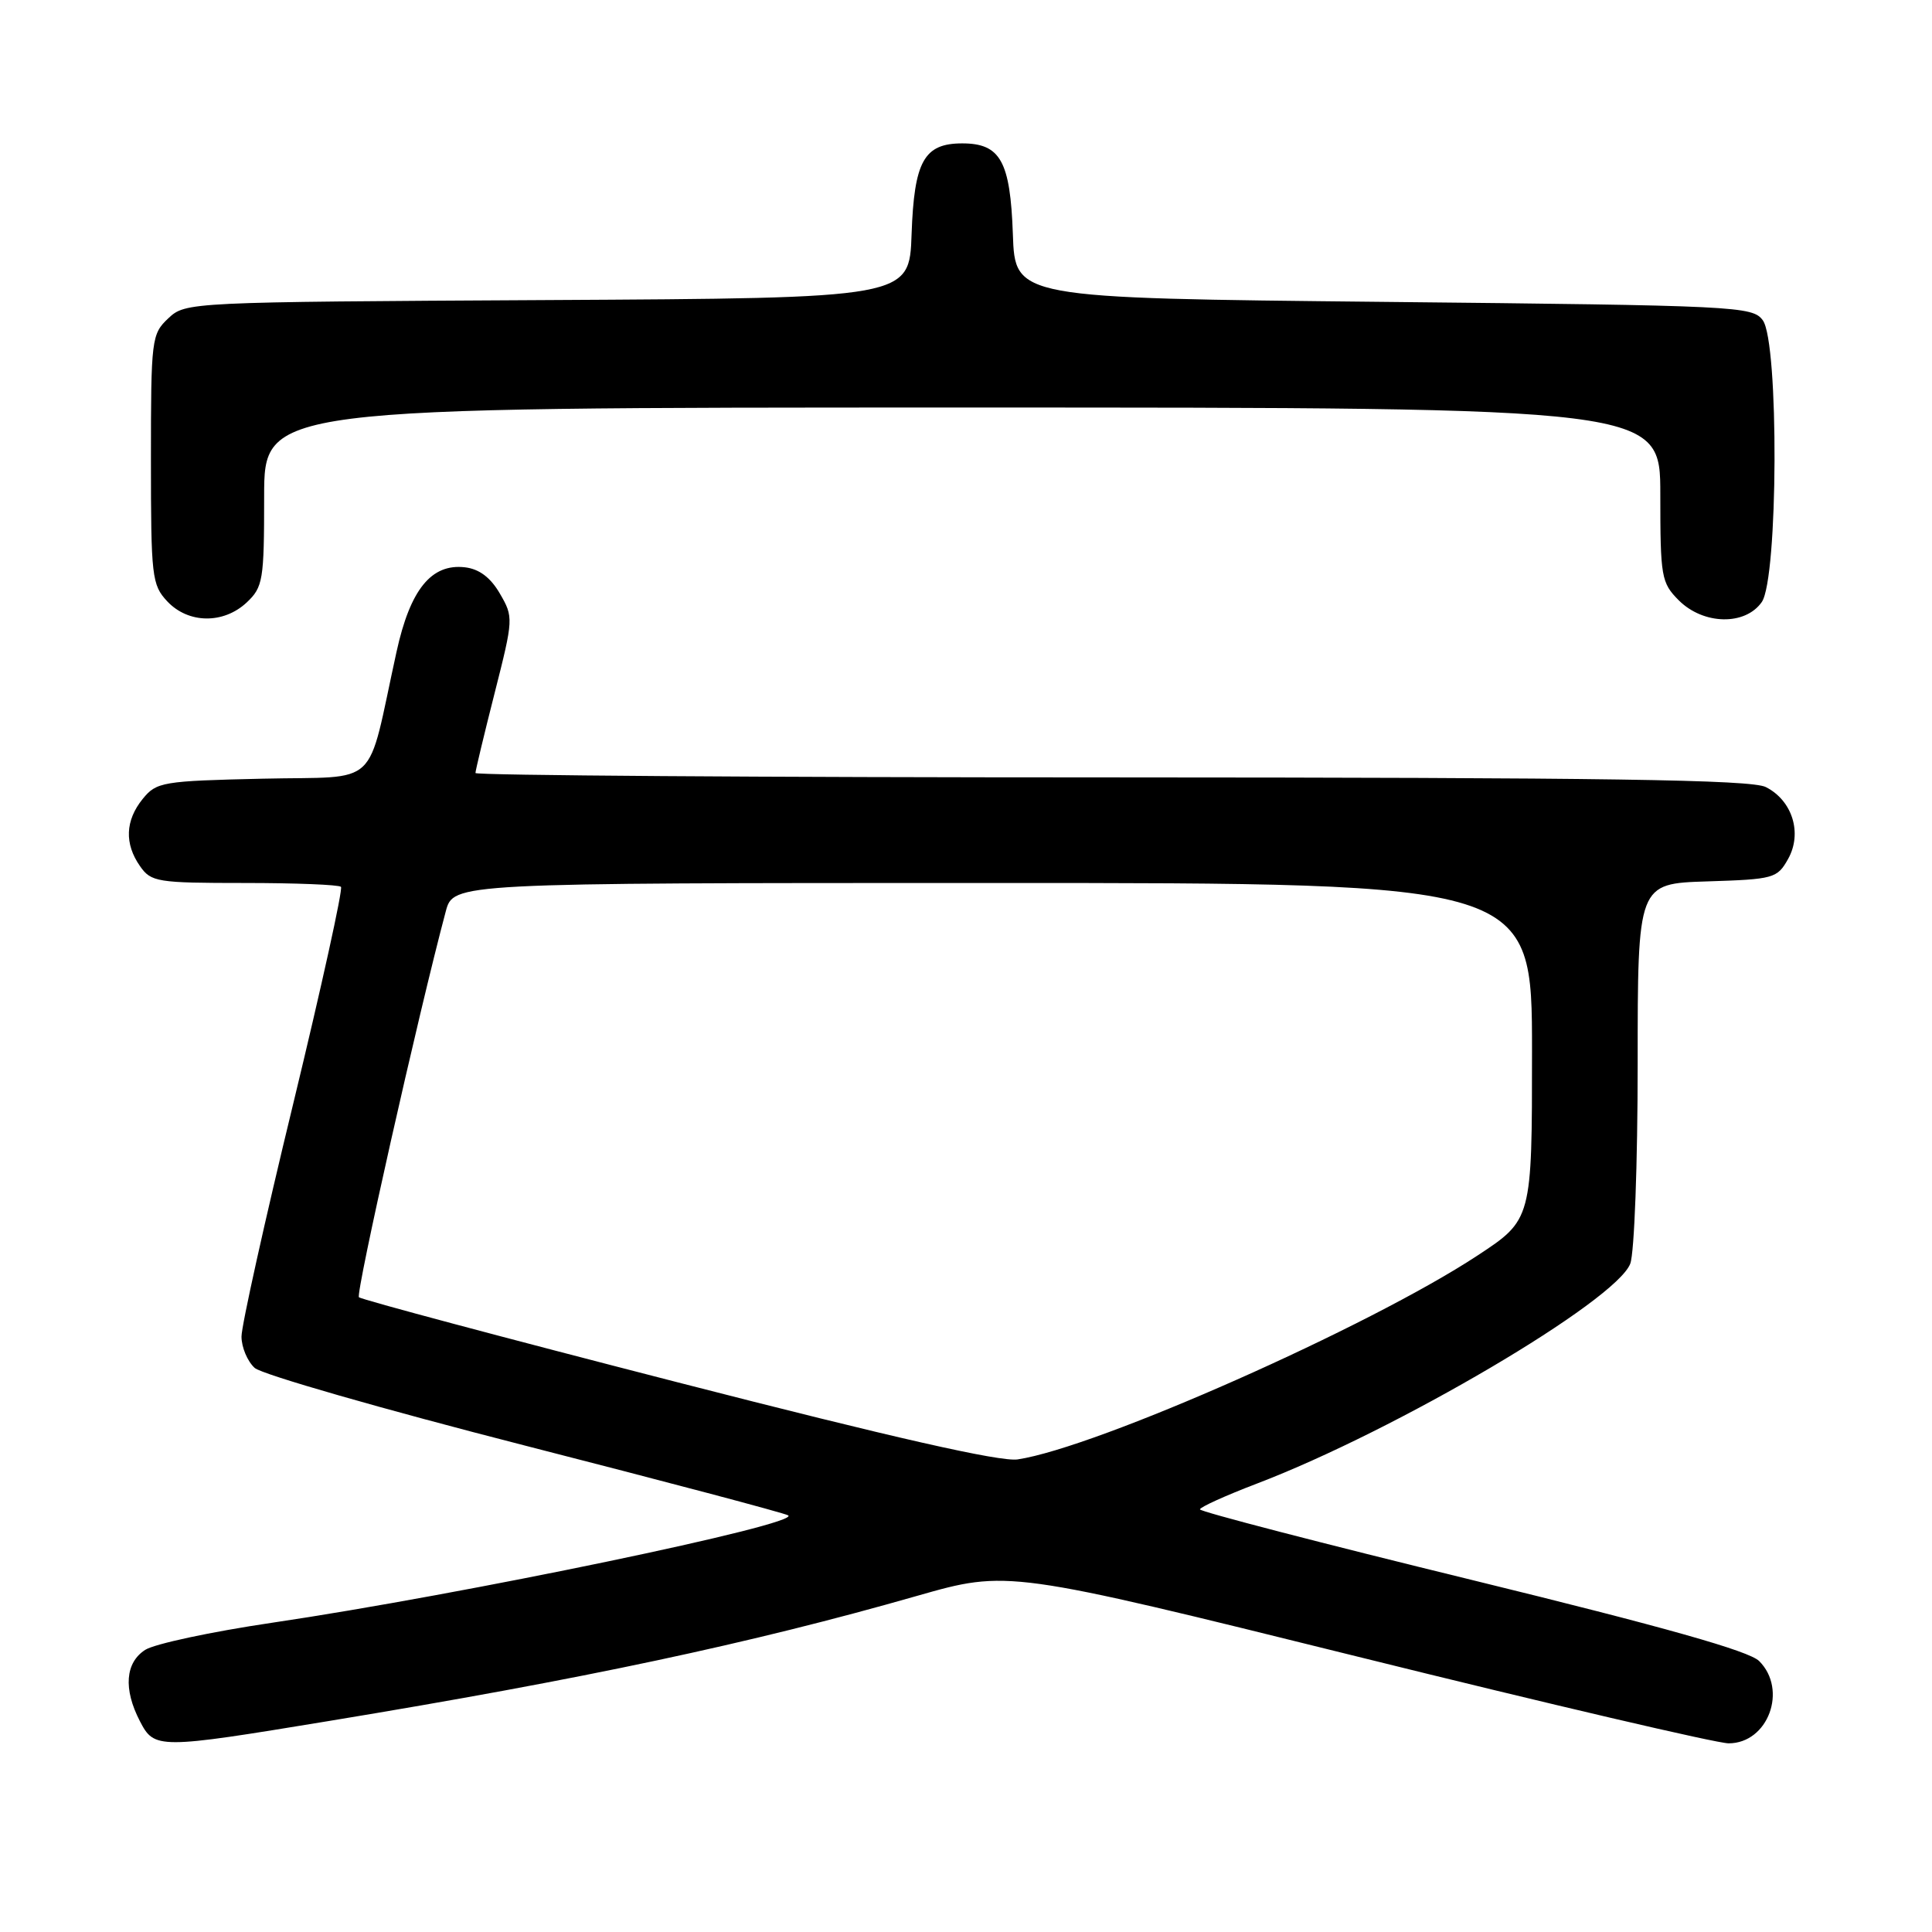 <?xml version="1.0" encoding="UTF-8" standalone="no"?>
<!DOCTYPE svg PUBLIC "-//W3C//DTD SVG 1.1//EN" "http://www.w3.org/Graphics/SVG/1.1/DTD/svg11.dtd" >
<svg xmlns="http://www.w3.org/2000/svg" xmlns:xlink="http://www.w3.org/1999/xlink" version="1.1" viewBox="0 0 256 256">
 <g >
 <path fill="currentColor"
d=" M 43.65 228.03 C 77.28 222.49 99.43 217.78 121.52 211.46 C 133.54 208.03 133.54 208.03 179.88 219.51 C 205.37 225.83 227.50 231.00 229.05 231.00 C 234.28 231.00 236.91 223.91 233.10 220.10 C 231.76 218.76 220.60 215.61 195.10 209.37 C 175.25 204.52 159.00 200.30 159.00 200.00 C 159.00 199.71 162.39 198.17 166.53 196.59 C 185.05 189.52 214.14 172.38 216.02 167.44 C 216.56 166.03 217.00 154.13 217.00 140.97 C 217.00 117.08 217.00 117.08 226.21 116.79 C 235.04 116.51 235.49 116.39 236.93 113.82 C 238.85 110.40 237.50 106.07 233.98 104.29 C 232.05 103.31 212.87 103.03 147.25 103.01 C 100.91 103.01 63.00 102.74 63.00 102.43 C 63.00 102.12 64.14 97.35 65.54 91.84 C 68.04 81.99 68.05 81.77 66.24 78.66 C 65.00 76.52 63.50 75.39 61.60 75.17 C 57.15 74.66 54.35 78.11 52.54 86.38 C 48.48 104.84 50.62 102.81 34.83 103.18 C 21.50 103.48 20.73 103.62 18.91 105.86 C 16.59 108.72 16.47 111.80 18.56 114.78 C 20.02 116.87 20.84 117.00 32.39 117.00 C 39.14 117.00 44.90 117.23 45.18 117.51 C 45.46 117.79 42.61 130.73 38.85 146.26 C 35.08 161.79 32.00 175.67 32.00 177.10 C 32.00 178.52 32.79 180.39 33.75 181.26 C 34.71 182.12 50.80 186.74 69.50 191.53 C 88.20 196.32 103.92 200.48 104.43 200.79 C 106.33 201.91 61.30 211.29 36.00 215.03 C 28.02 216.21 20.49 217.82 19.25 218.61 C 16.60 220.30 16.33 223.80 18.53 228.05 C 20.46 231.78 20.88 231.78 43.65 228.03 Z  M 32.69 79.83 C 34.85 77.79 35.00 76.89 35.00 65.83 C 35.00 54.00 35.00 54.00 127.50 54.00 C 220.00 54.00 220.00 54.00 220.00 65.55 C 220.00 76.47 220.13 77.22 222.45 79.55 C 225.71 82.80 231.24 82.92 233.44 79.78 C 235.62 76.67 235.73 45.39 233.58 42.44 C 232.22 40.58 230.21 40.48 183.33 40.00 C 134.50 39.50 134.50 39.50 134.21 31.03 C 133.87 21.35 132.56 19.00 127.50 19.00 C 122.44 19.00 121.13 21.35 120.79 31.03 C 120.50 39.50 120.50 39.50 72.55 39.76 C 24.94 40.02 24.59 40.03 22.30 42.18 C 20.08 44.27 20.00 44.92 20.00 60.86 C 20.00 76.44 20.12 77.50 22.17 79.69 C 24.96 82.65 29.61 82.71 32.69 79.83 Z  M 89.81 183.17 C 66.88 177.28 47.87 172.20 47.56 171.89 C 47.10 171.43 55.46 134.26 59.07 120.75 C 60.08 117.00 60.08 117.00 131.54 117.00 C 203.00 117.00 203.00 117.00 203.00 139.31 C 203.00 161.61 203.00 161.61 195.75 166.38 C 181.39 175.82 145.37 191.79 134.84 193.38 C 132.55 193.72 118.40 190.52 89.81 183.17 Z "/>
</g>
</svg>